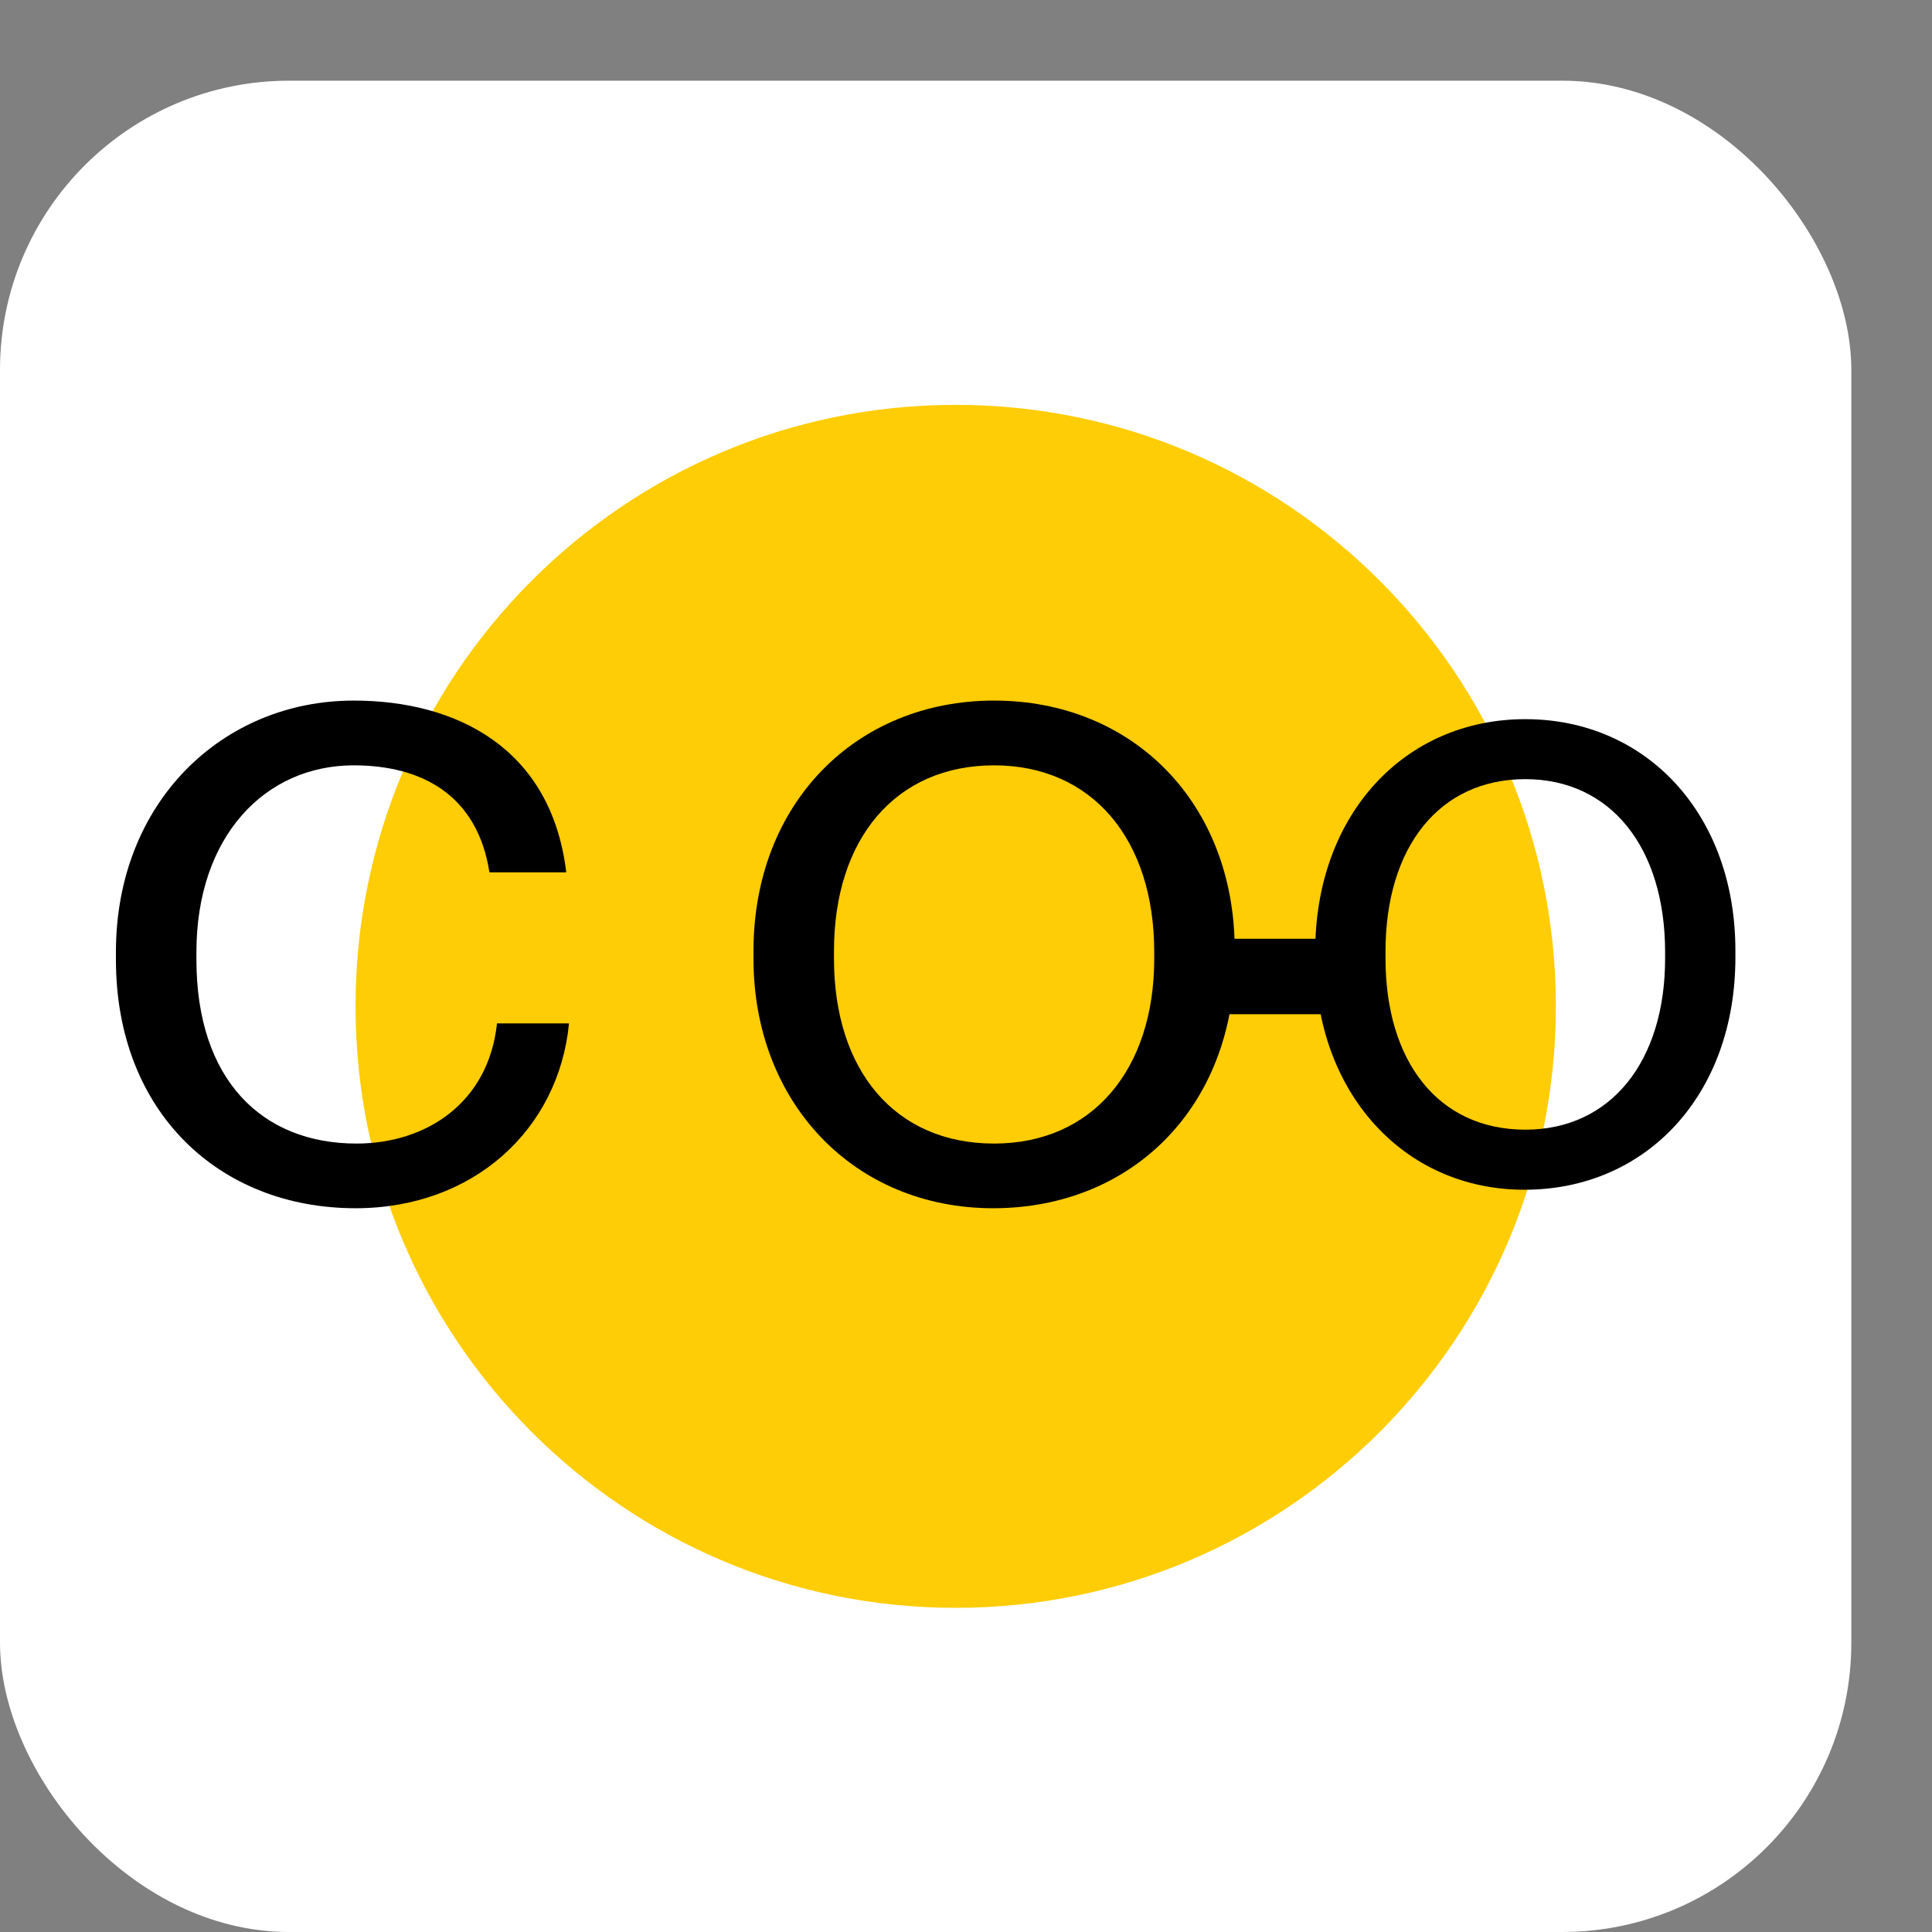 <svg width="21" height="21" viewBox="0 0 21 21" fill="none" xmlns="http://www.w3.org/2000/svg">
<rect x="0" y="0" width="21" height="21" fill="#808080" stroke="none"/>
<g clip-path="url(#clip0_714_27)">
<rect y="0.877" width="20.123" height="20.123" rx="3.143" fill="white"/>
<path d="M16.875 10.938C16.875 14.529 13.97 17.44 10.388 17.44C6.805 17.44 3.901 14.529 3.901 10.938C3.901 7.348 6.805 4.437 10.388 4.437C13.97 4.437 16.875 7.348 16.875 10.938Z" fill="#FFCD05" stroke="#FFCD05" stroke-width="0.073"/>
<path d="M3.865 13.133C5.147 13.133 6.073 12.277 6.185 11.124H5.402C5.31 11.991 4.628 12.43 3.875 12.43C2.847 12.43 2.135 11.736 2.135 10.43V10.349C2.135 9.094 2.878 8.319 3.845 8.319C4.577 8.319 5.188 8.635 5.32 9.482H6.155C5.992 8.125 4.954 7.615 3.845 7.615C2.42 7.615 1.26 8.717 1.26 10.349V10.43C1.26 12.083 2.379 13.133 3.865 13.133Z" fill="black"/>
<path d="M10.805 12.43C9.727 12.43 9.065 11.634 9.065 10.42V10.338C9.065 9.115 9.737 8.319 10.805 8.319C11.864 8.319 12.546 9.115 12.546 10.349V10.42C12.546 11.624 11.874 12.43 10.805 12.43ZM10.795 13.133C12.312 13.133 13.421 12.021 13.421 10.41V10.328C13.421 8.727 12.312 7.615 10.805 7.615C9.299 7.615 8.19 8.737 8.19 10.338V10.42C8.19 11.981 9.279 13.133 10.795 13.133Z" fill="black"/>
<path d="M16.579 12.279C15.637 12.279 15.06 11.542 15.06 10.417V10.341C15.06 9.207 15.646 8.469 16.579 8.469C17.503 8.469 18.099 9.207 18.099 10.351V10.417C18.099 11.533 17.512 12.279 16.579 12.279ZM16.57 12.932C17.894 12.932 18.863 11.901 18.863 10.408V10.332C18.863 8.848 17.894 7.817 16.579 7.817C15.264 7.817 14.296 8.857 14.296 10.341V10.417C14.296 11.863 15.247 12.932 16.57 12.932Z" fill="black"/>
<rect x="13.066" y="10.204" width="1.344" height="0.82" fill="black"/>
</g>
<defs>
<clipPath id="clip0_714_27">
<rect width="20.123" height="20.123" fill="white" transform="translate(0 0.877)"/>
</clipPath>
</defs>
</svg>
